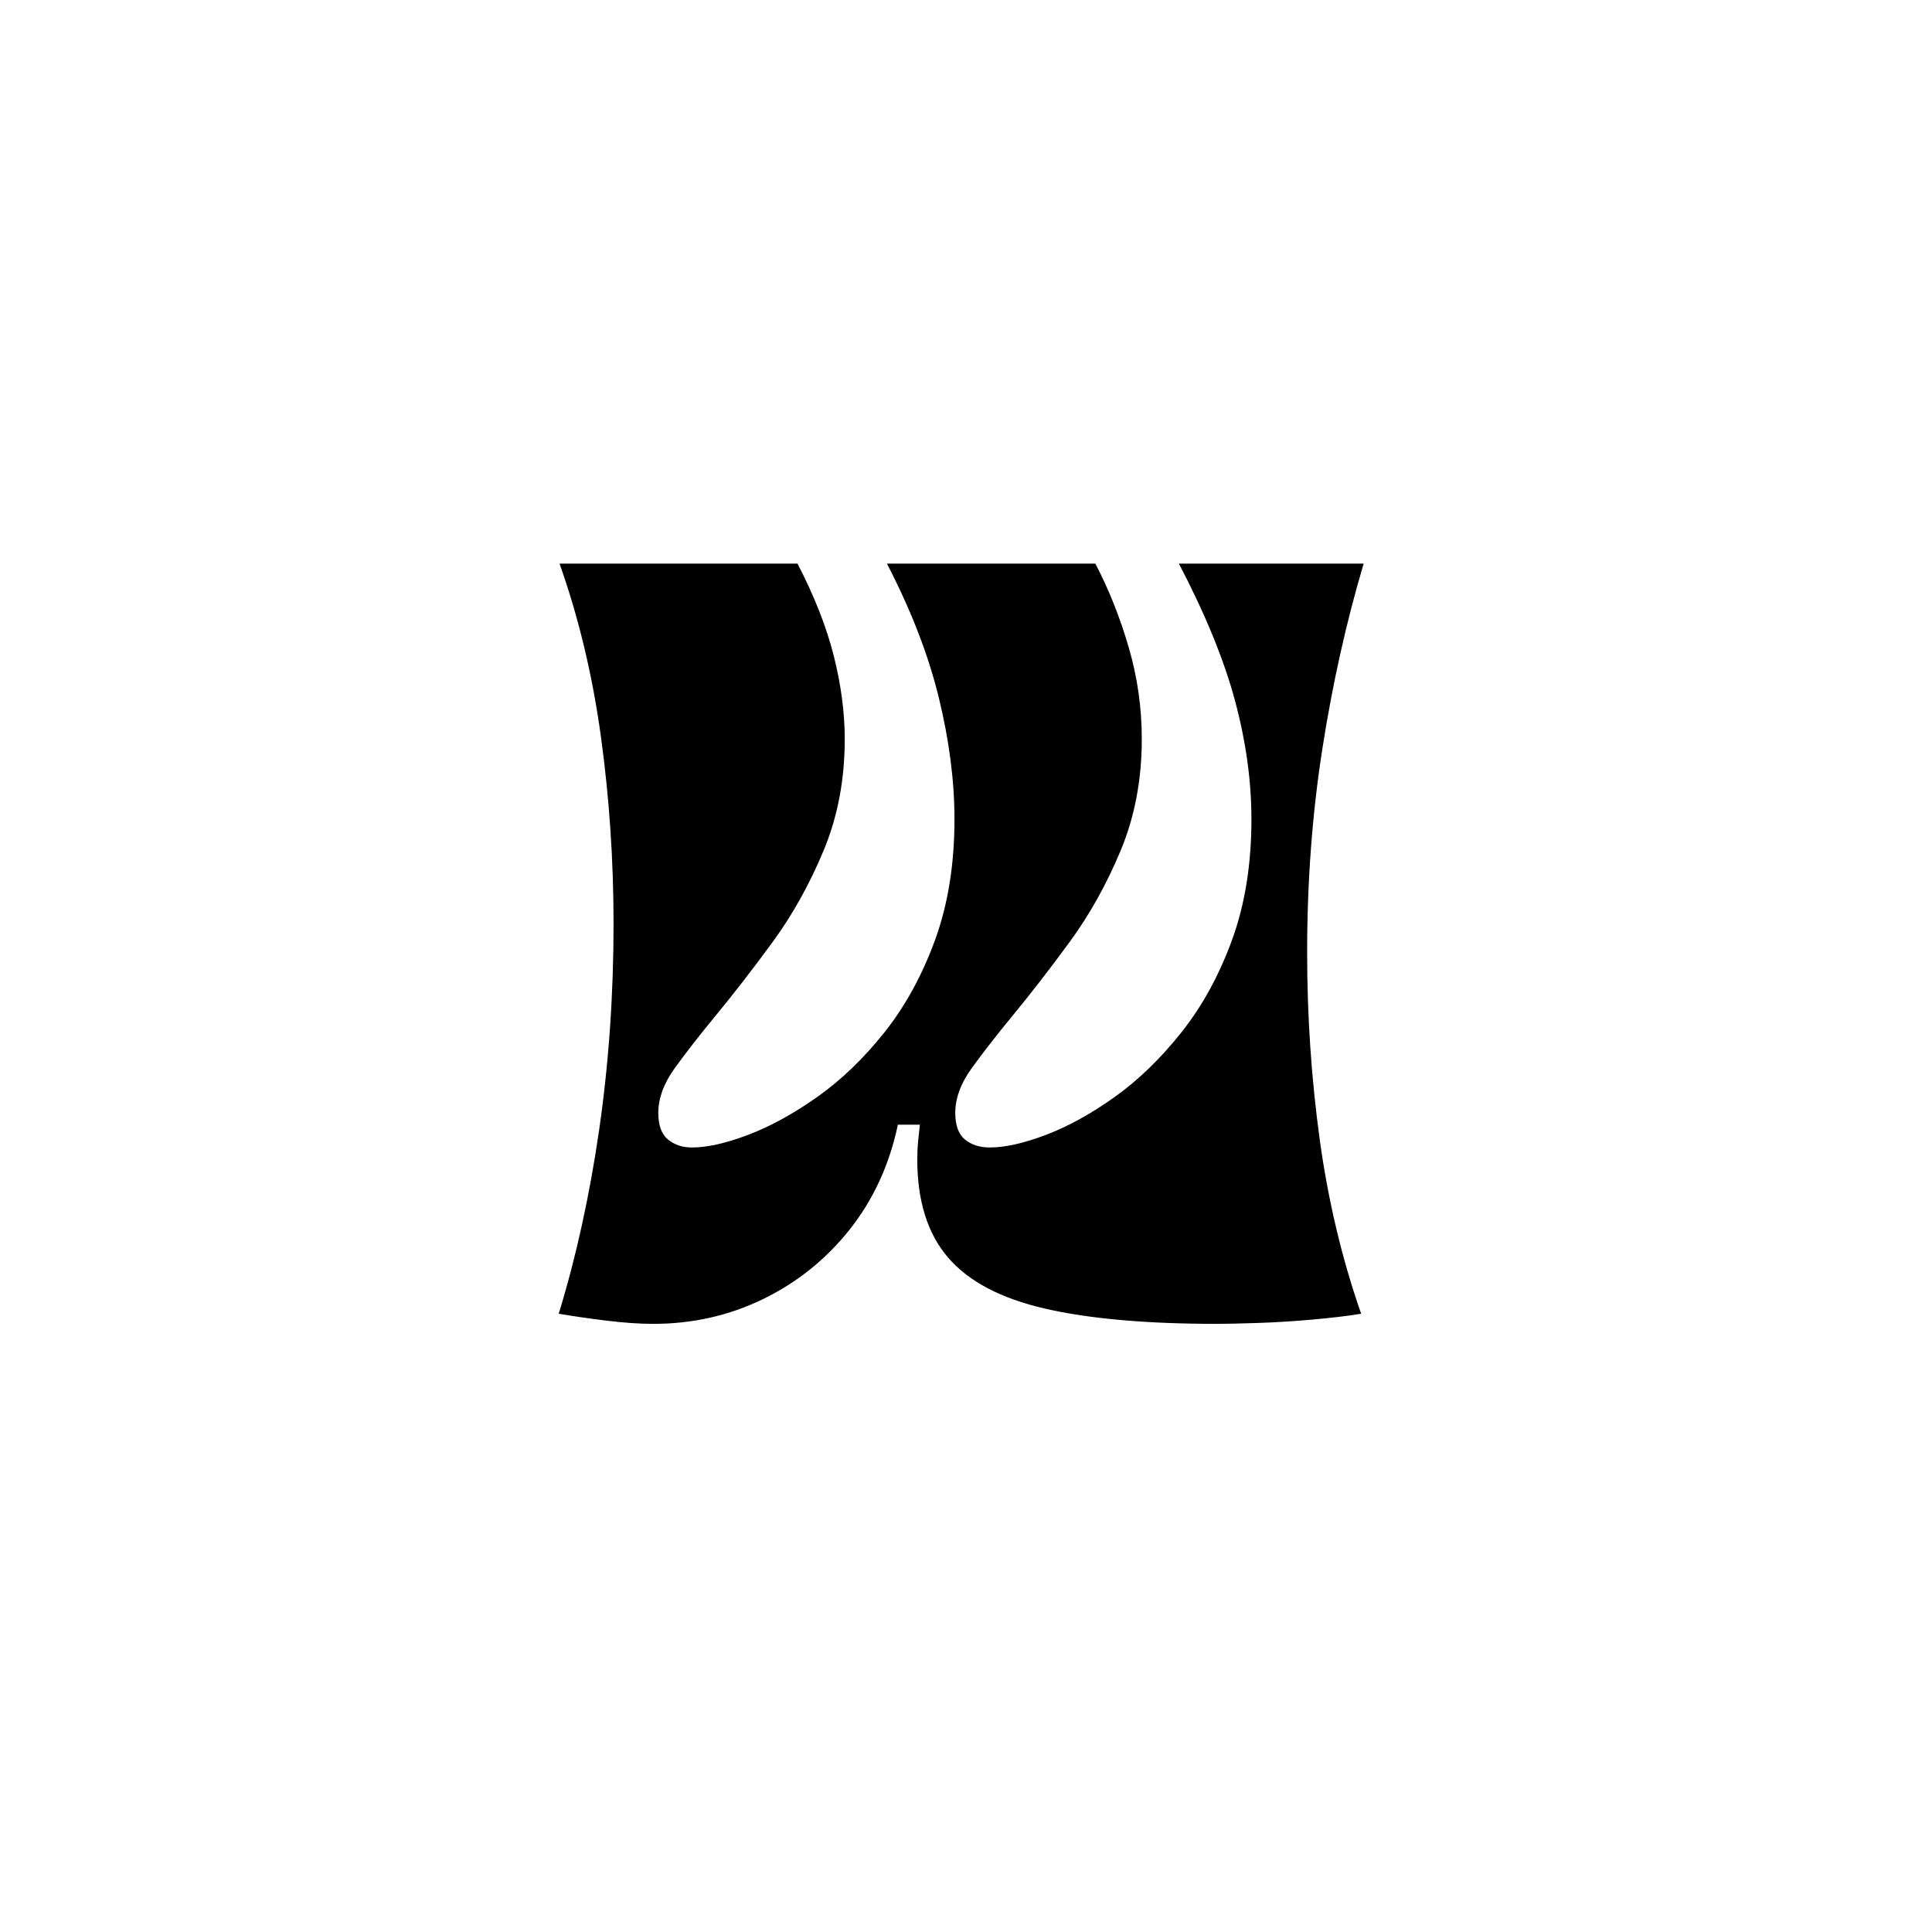 <svg xmlns="http://www.w3.org/2000/svg" xmlns:xlink="http://www.w3.org/1999/xlink" width="500" zoomAndPan="magnify" viewBox="0 0 375 375" height="500" preserveAspectRatio="xMidYMid meet" version="1.0"><defs><g/></defs><g fill="#000000" fill-opacity="1"><g transform="translate(105.168, 254.991)"><g><path d="M 159.516 -145.594 C 156.141 -134.238 153.469 -122.254 151.5 -109.641 C 149.531 -97.035 148.547 -83.852 148.547 -70.094 C 148.547 -57.758 149.363 -45.641 151 -33.734 C 152.645 -21.836 155.32 -10.594 159.031 0 C 156.406 0.438 153.238 0.816 149.531 1.141 C 145.82 1.473 142.273 1.691 138.891 1.797 C 135.504 1.91 132.883 1.969 131.031 1.969 C 117.375 1.969 106.258 0.984 97.688 -0.984 C 89.125 -2.953 82.848 -6.254 78.859 -10.891 C 74.867 -15.535 72.875 -21.895 72.875 -29.969 C 72.875 -31.176 72.926 -32.32 73.031 -33.406 C 73.145 -34.5 73.258 -35.594 73.375 -36.688 L 69.109 -36.688 C 67.473 -28.938 64.363 -22.164 59.781 -16.375 C 55.195 -10.594 49.598 -6.086 42.984 -2.859 C 36.379 0.359 29.258 1.969 21.625 1.969 C 18.895 1.969 15.781 1.75 12.281 1.312 C 8.789 0.875 5.789 0.438 3.281 0 C 6.664 -11.031 9.285 -22.957 11.141 -35.781 C 12.992 -48.613 13.922 -61.91 13.922 -75.672 C 13.922 -88.004 13.102 -100.117 11.469 -112.016 C 9.832 -123.922 7.156 -135.113 3.438 -145.594 L 49.625 -145.594 C 52.906 -139.27 55.254 -133.297 56.672 -127.672 C 58.086 -122.047 58.797 -116.664 58.797 -111.531 C 58.797 -103.676 57.43 -96.473 54.703 -89.922 C 51.973 -83.367 48.672 -77.441 44.797 -72.141 C 40.922 -66.848 37.18 -62.02 33.578 -57.656 C 30.516 -53.938 27.922 -50.602 25.797 -47.656 C 23.672 -44.707 22.609 -41.816 22.609 -38.984 C 22.609 -36.578 23.234 -34.852 24.484 -33.812 C 25.742 -32.781 27.301 -32.266 29.156 -32.266 C 32.102 -32.266 35.734 -33.082 40.047 -34.719 C 44.359 -36.352 48.832 -38.805 53.469 -42.078 C 58.113 -45.359 62.457 -49.535 66.5 -54.609 C 70.539 -59.691 73.816 -65.672 76.328 -72.547 C 78.836 -79.43 80.094 -87.238 80.094 -95.969 C 80.094 -103.395 79.082 -111.254 77.062 -119.547 C 75.039 -127.848 71.68 -136.531 66.984 -145.594 L 107.438 -145.594 C 110.062 -140.57 112.219 -135.164 113.906 -129.375 C 115.602 -123.594 116.453 -117.645 116.453 -111.531 C 116.453 -103.676 115.086 -96.473 112.359 -89.922 C 109.629 -83.367 106.32 -77.441 102.438 -72.141 C 98.562 -66.848 94.82 -62.02 91.219 -57.656 C 88.164 -53.938 85.57 -50.602 83.438 -47.656 C 81.312 -44.707 80.25 -41.816 80.25 -38.984 C 80.25 -36.578 80.875 -34.852 82.125 -33.812 C 83.383 -32.781 85 -32.266 86.969 -32.266 C 89.914 -32.266 93.547 -33.082 97.859 -34.719 C 102.172 -36.352 106.617 -38.805 111.203 -42.078 C 115.797 -45.359 120.109 -49.535 124.141 -54.609 C 128.18 -59.691 131.457 -65.672 133.969 -72.547 C 136.477 -79.43 137.734 -87.238 137.734 -95.969 C 137.734 -103.395 136.672 -111.066 134.547 -118.984 C 132.422 -126.898 128.789 -135.77 123.656 -145.594 Z M 159.516 -145.594 "/></g></g></g></svg>